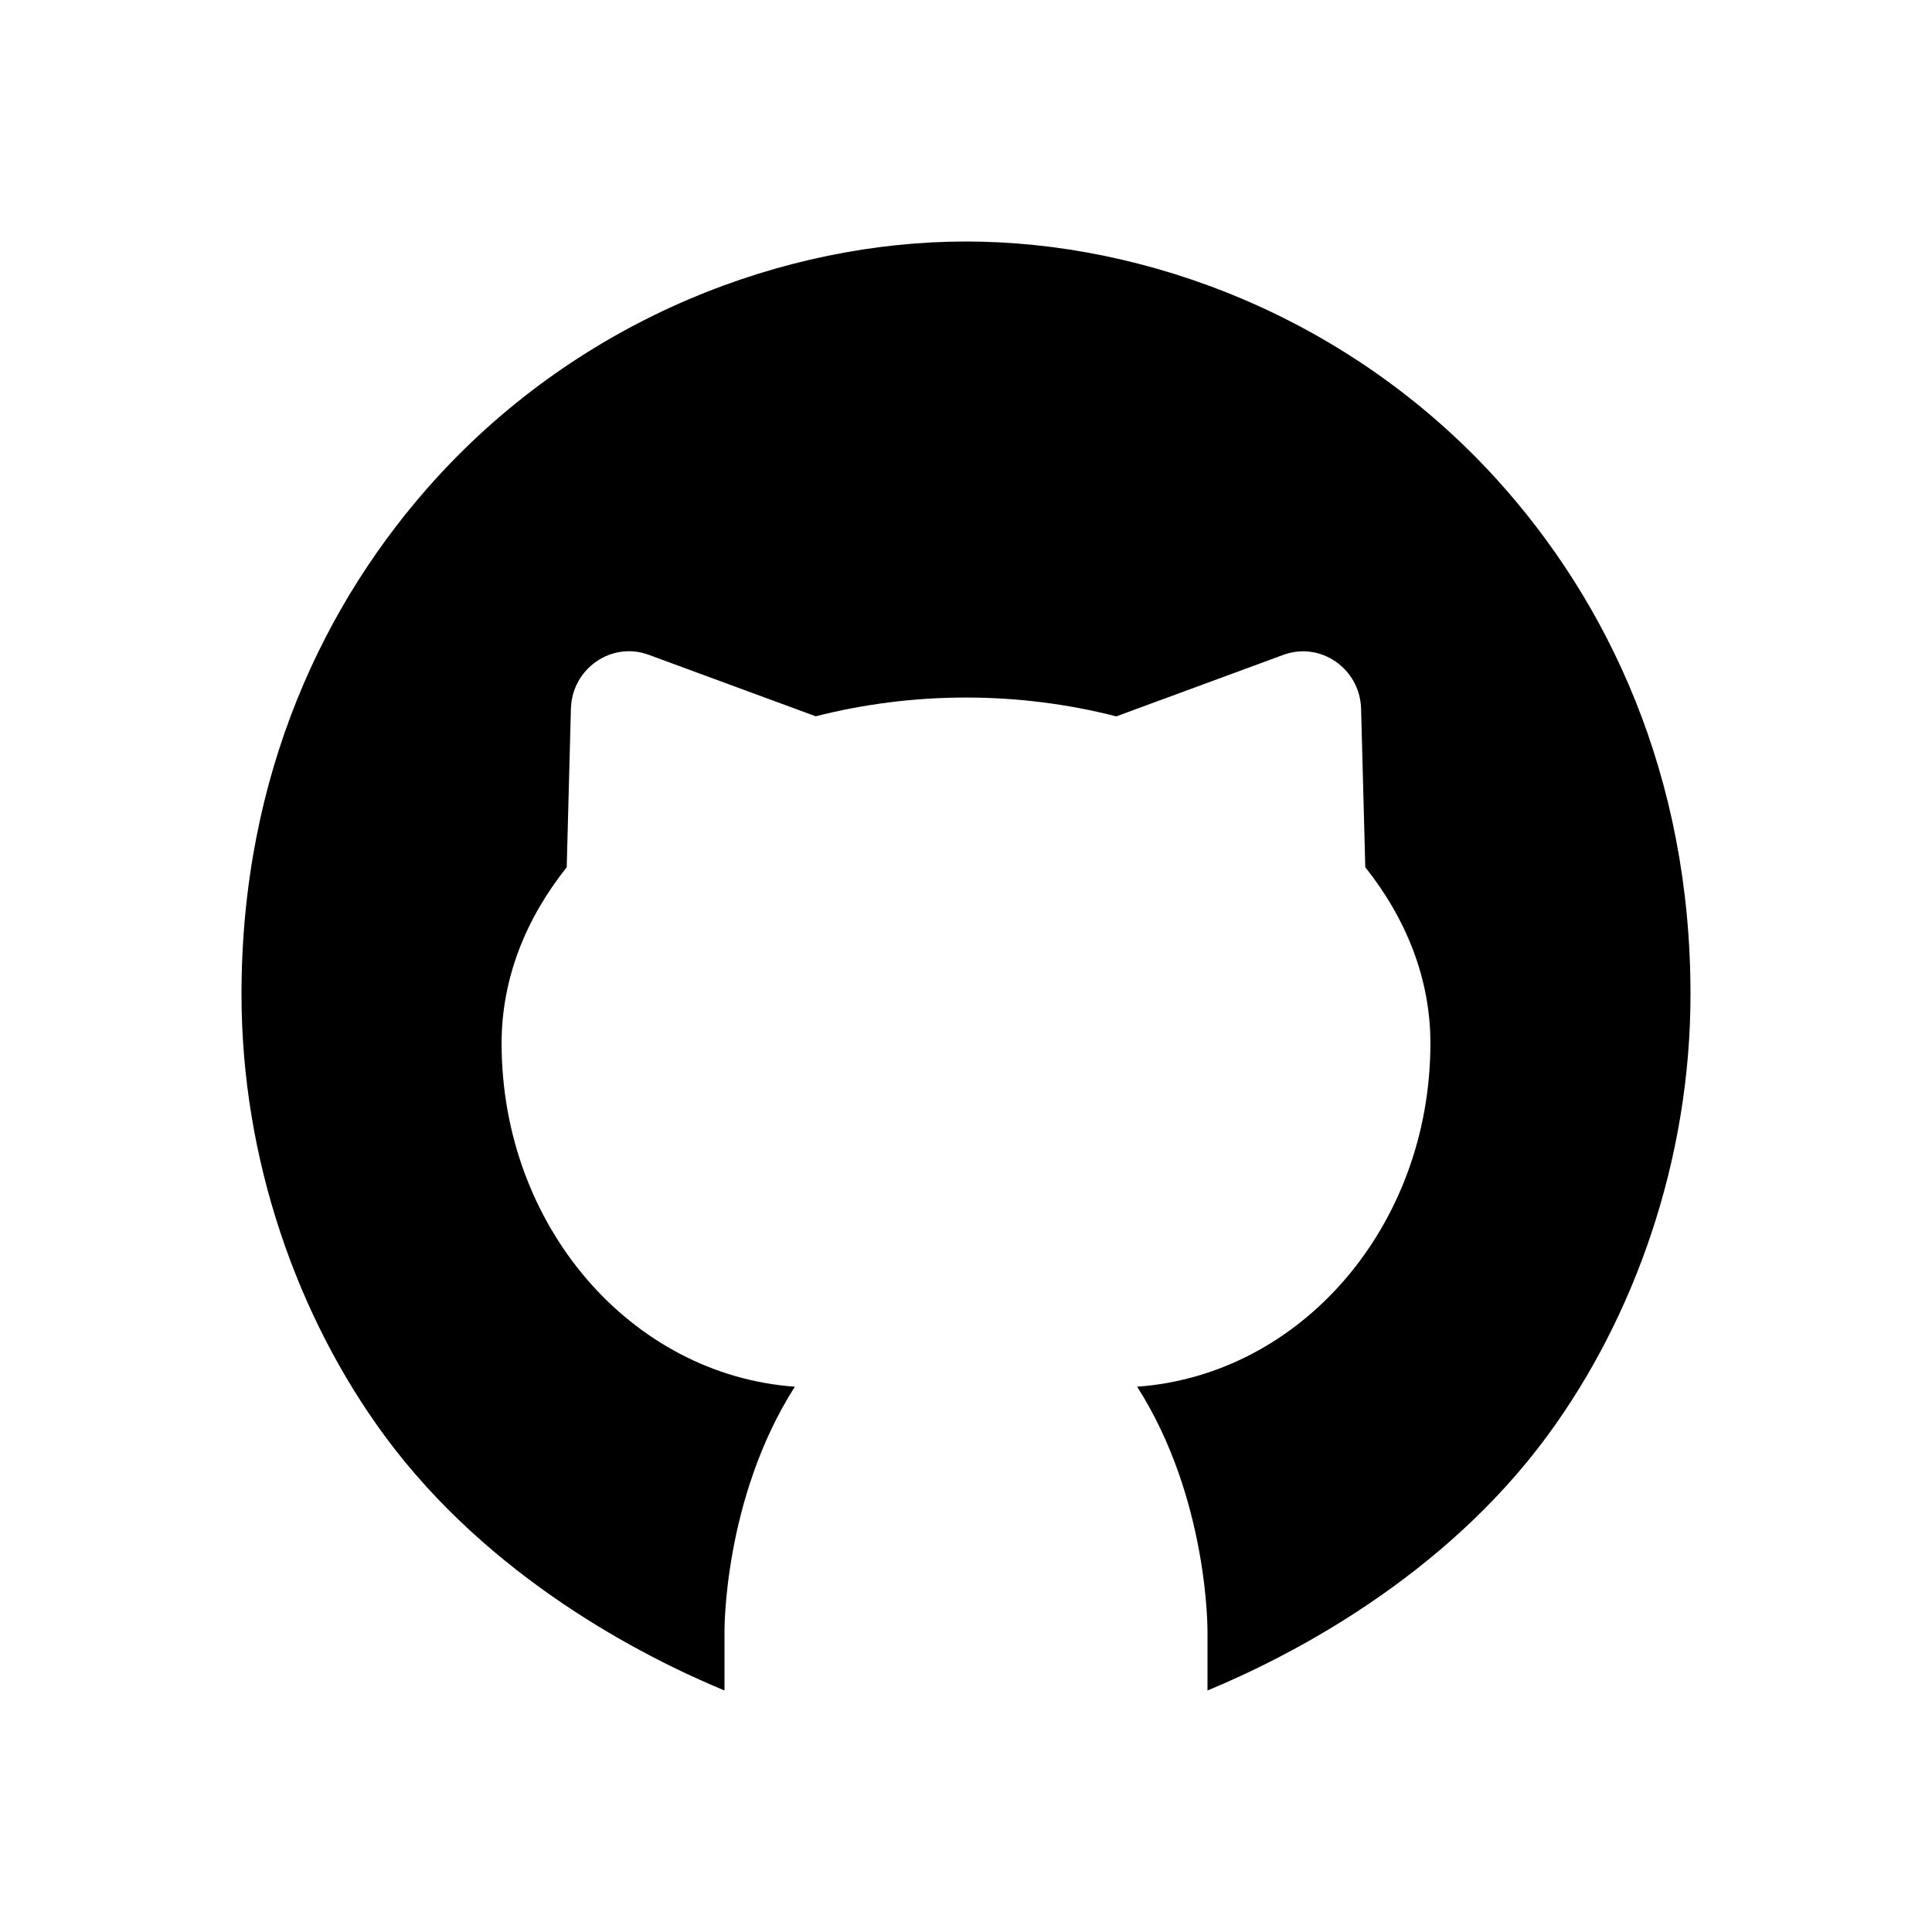<svg width="24" height="24" viewBox="0 0 24 24" fill="none" xmlns="http://www.w3.org/2000/svg">
<path d="M10.133 8.898C10.719 8.749 11.346 8.665 12 8.665C12.654 8.665 13.281 8.749 13.867 8.899L15.942 8.135C16.404 7.965 16.895 8.306 16.908 8.806L16.96 10.773C17.47 11.415 17.769 12.16 17.769 12.959C17.769 15.236 16.157 17.081 14.126 17.226C15.017 18.621 15 20.271 15 20.271V21C16.008 20.582 17.922 19.607 19.227 17.829C20.299 16.368 21 14.415 21 12.351C21 9.625 19.972 7.473 18.588 5.949C16.761 3.941 14.247 3 12 3C9.753 3 7.239 3.941 5.412 5.949C4.028 7.473 3 9.625 3 12.351C3 14.414 3.701 16.368 4.773 17.829C6.078 19.607 7.992 20.582 9 21V20.271C9 20.271 8.983 18.621 9.874 17.226C7.843 17.081 6.231 15.236 6.231 12.959C6.231 12.16 6.529 11.415 7.04 10.773L7.092 8.805C7.105 8.305 7.596 7.964 8.058 8.134L10.133 8.898Z" fill="black"/>
</svg>
